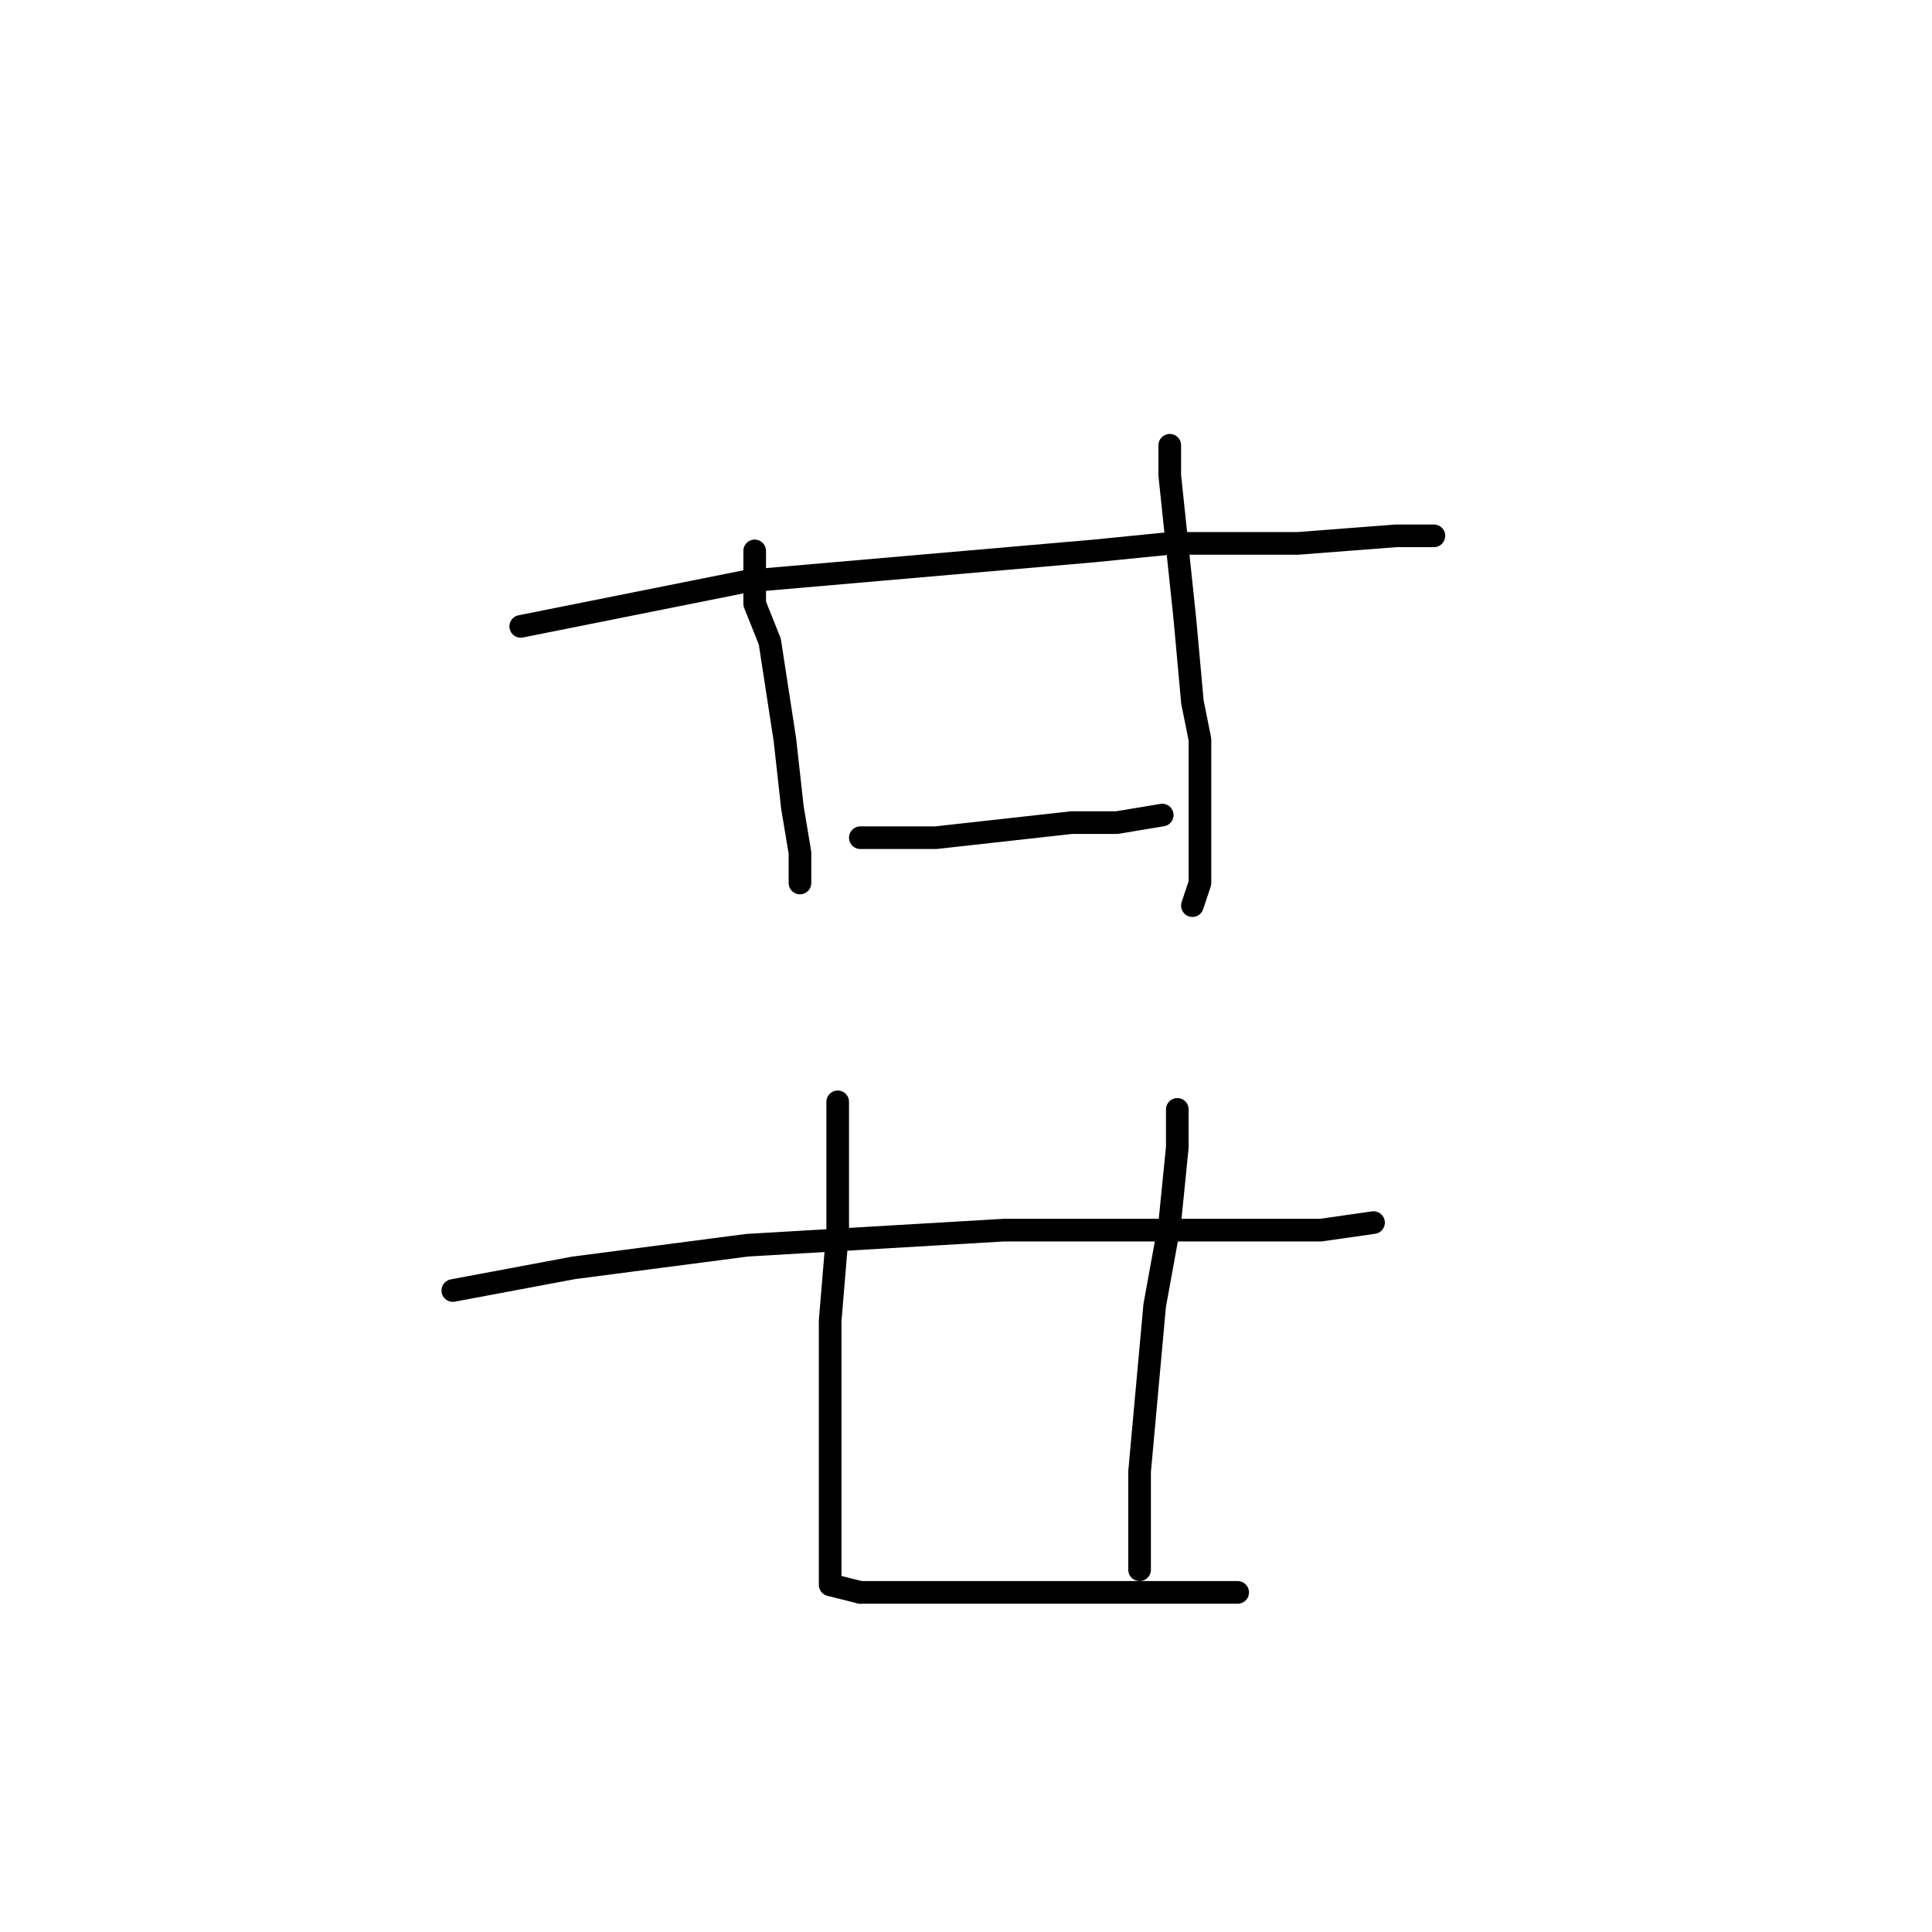 <?xml version="1.0" standalone="no"?>
    <svg width="256" height="256" xmlns="http://www.w3.org/2000/svg" version="1.1">
    <polyline stroke="black" stroke-width="3" stroke-linecap="round" fill="transparent" stroke-linejoin="round" points="100 73 100 80 102 85 104 98 105 107 106 113 106 116 106 117 106 117 " />
        <polyline stroke="black" stroke-width="3" stroke-linecap="round" fill="transparent" stroke-linejoin="round" points="155 59 155 63 157 82 158 93 159 98 159 109 159 117 158 120 158 120 " />
        <polyline stroke="black" stroke-width="3" stroke-linecap="round" fill="transparent" stroke-linejoin="round" points="69 83 99 77 122 75 145 73 155 72 172 72 185 71 190 71 190 71 " />
        <polyline stroke="black" stroke-width="3" stroke-linecap="round" fill="transparent" stroke-linejoin="round" points="114 111 116 111 124 111 142 109 148 109 154 108 154 108 " />
        <polyline stroke="black" stroke-width="3" stroke-linecap="round" fill="transparent" stroke-linejoin="round" points="60 171 76 168 99 165 133 163 144 163 163 163 175 163 182 162 182 162 " />
        <polyline stroke="black" stroke-width="3" stroke-linecap="round" fill="transparent" stroke-linejoin="round" points="111 146 111 151 111 163 110 175 110 181 110 197 110 206 110 210 114 211 114 211 " />
        <polyline stroke="black" stroke-width="3" stroke-linecap="round" fill="transparent" stroke-linejoin="round" points="156 147 156 152 155 162 153 173 152 184 151 195 151 204 151 208 151 208 " />
        <polyline stroke="black" stroke-width="3" stroke-linecap="round" fill="transparent" stroke-linejoin="round" points="114 211 118 211 122 211 137 211 142 211 148 211 159 211 164 211 164 211 " />
        </svg>